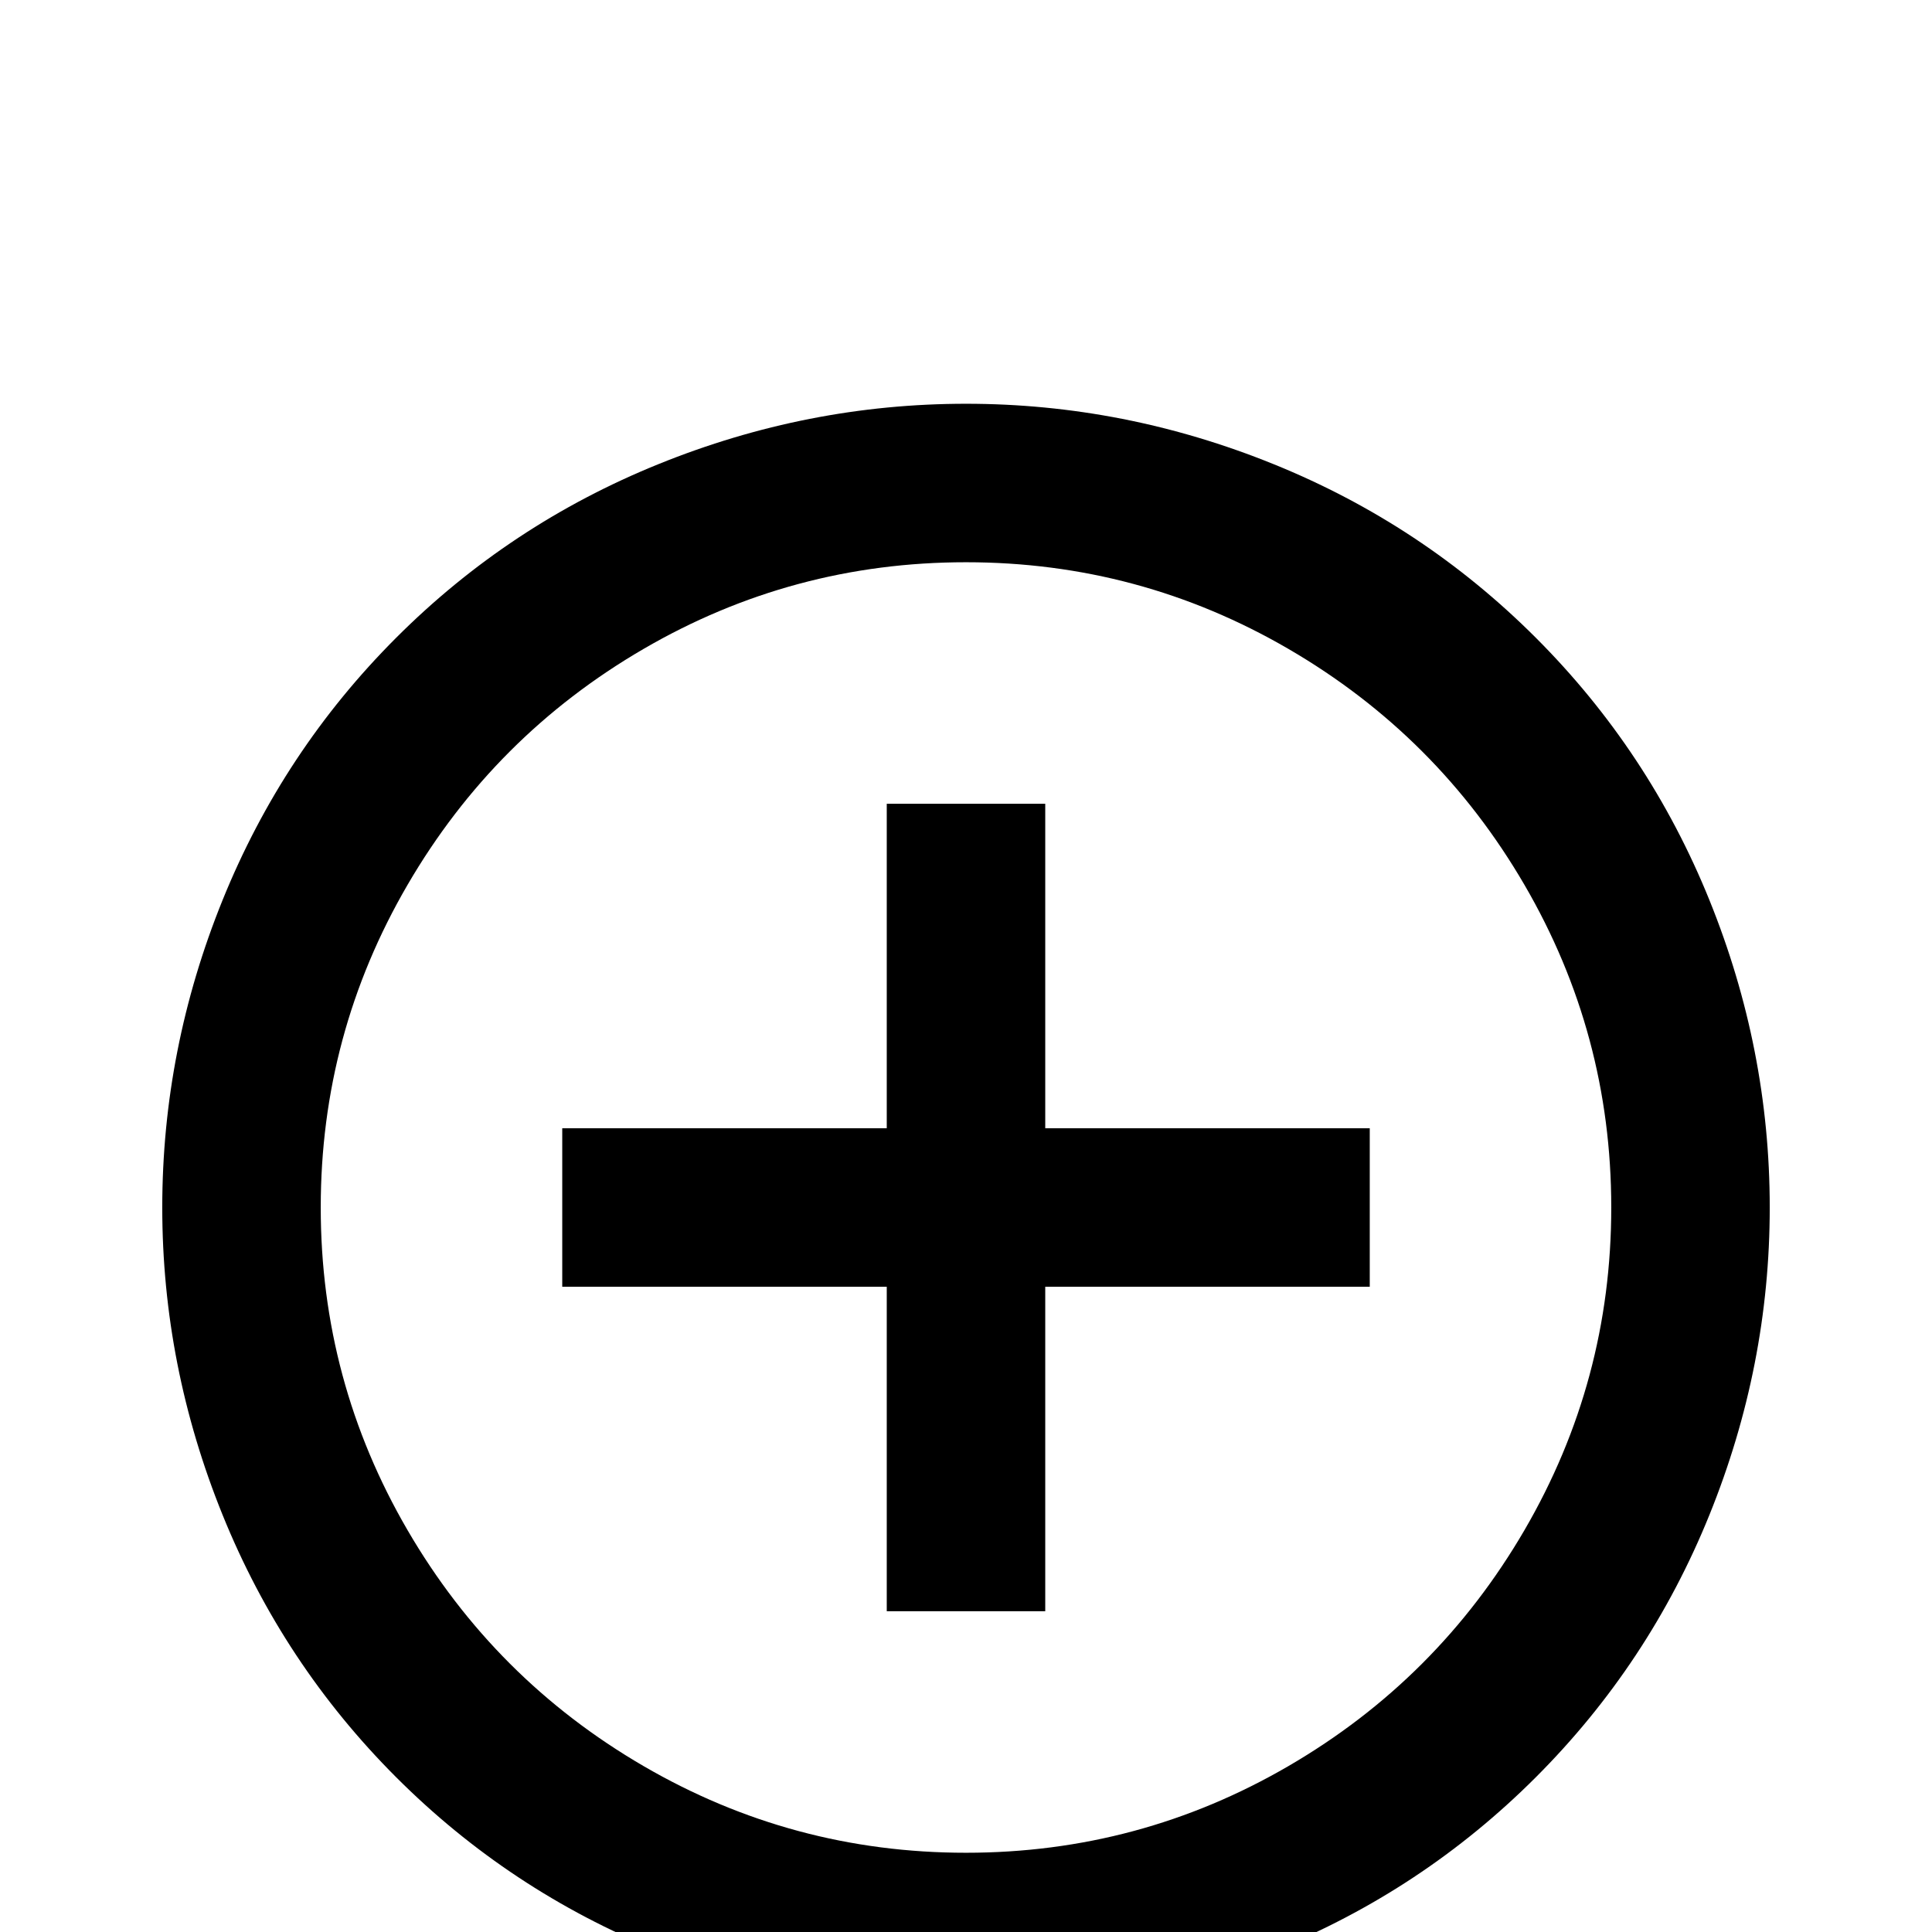 <svg xmlns="http://www.w3.org/2000/svg" viewBox="0 -512 512 512">
	<path fill="#000000" d="M256 -21Q210 -21 170.5 -44Q131 -67 108 -106.5Q85 -146 85 -192Q85 -238 108 -277.5Q131 -317 170.5 -340Q210 -363 256 -363Q302 -363 341.5 -340Q381 -317 404 -277.5Q427 -238 427 -192Q427 -146 404 -106.5Q381 -67 341.5 -44Q302 -21 256 -21ZM256 -405Q214 -405 174.5 -389Q135 -373 105 -343Q75 -313 59 -273.5Q43 -234 43 -192Q43 -150 59 -110.5Q75 -71 105 -41Q135 -11 174.5 5Q214 21 256 21Q298 21 337.5 5Q377 -11 407 -41Q437 -71 453 -110.5Q469 -150 469 -192Q469 -234 453 -273.5Q437 -313 407 -343Q377 -373 337.5 -389Q298 -405 256 -405ZM277 -299H235V-213H149V-171H235V-85H277V-171H363V-213H277Z"/>
</svg>